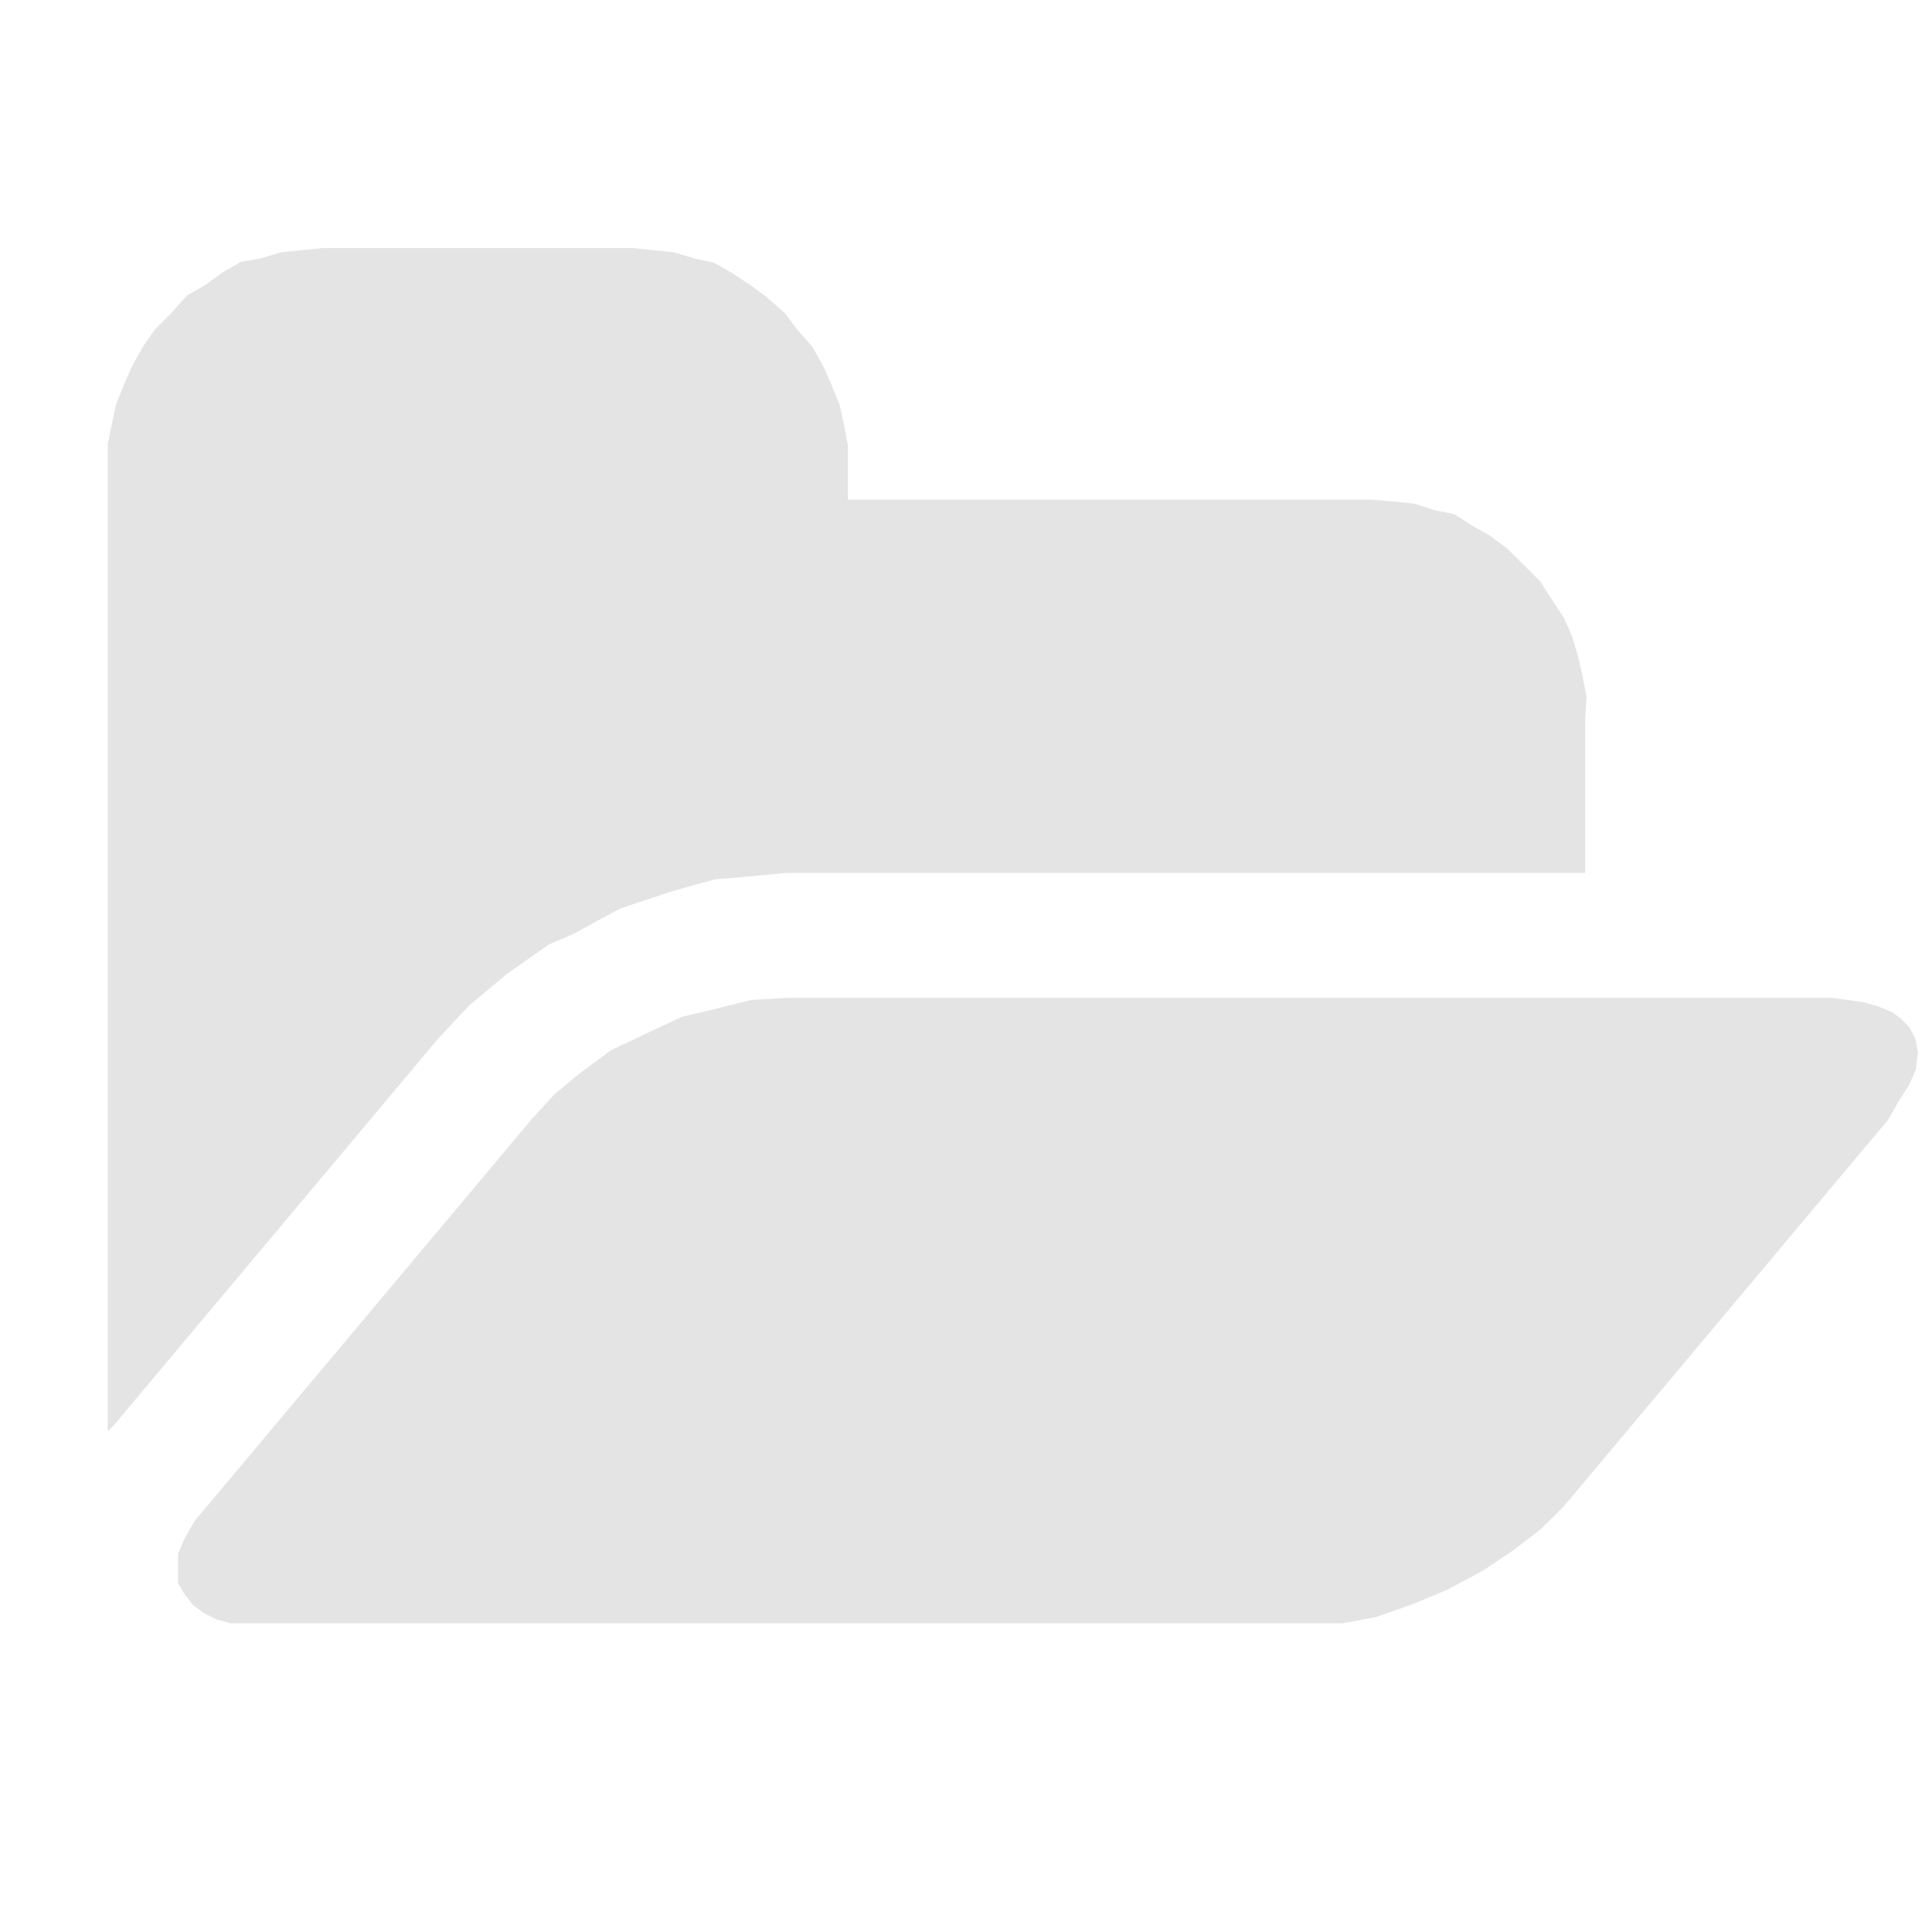 <svg id="FolderOpen_Light" xmlns="http://www.w3.org/2000/svg" width="18" height="18" viewBox="0 0 18 18">
  <rect id="iconBase" width="18" height="18" fill="none"/>
  <path id="folder_open" d="M57.424,59.4l-.02.155-.058.137-.1.157-.1.175-3.02,3.6-.215.213-.253.195-.291.195-.331.177-.331.137-.331.116-.311.058H41.705l-.137-.038-.118-.06-.1-.076-.078-.1-.058-.1v-.273l.058-.137.1-.175.116-.137,3.02-3.6.213-.233.235-.195.291-.215.331-.157.331-.155.331-.078.311-.078.331-.02h9.74l.155.02.137.02.137.038.137.058.078.058.078.078.058.116Zm-3.1-3.118v1.442H46.885l-.428.04-.235.018-.213.058L45.8,57.9l-.235.078-.233.078-.215.116-.213.118-.235.1-.195.137-.195.137-.349.291-.293.313-3.02,3.6-.058.058V53.728l.04-.195.038-.175.078-.195.078-.175.1-.177L41,52.658l.157-.157.137-.155.175-.1.157-.116.175-.1L41.976,52l.195-.058.195-.02.195-.02h2.883l.195.02.195.02.195.058.177.038.175.1.175.116.137.1.175.155.118.157.137.155.1.177.078.175.078.195.038.175.038.195v.508h4.871l.215.018.195.02.175.058.195.04.155.1.177.1.155.116.157.155.157.157.1.157.116.175.078.175.058.195.04.177.038.195Z" transform="translate(-39.555 -49.591)" fill="#e4e4e4" fill-rule="evenodd"/>
</svg>
